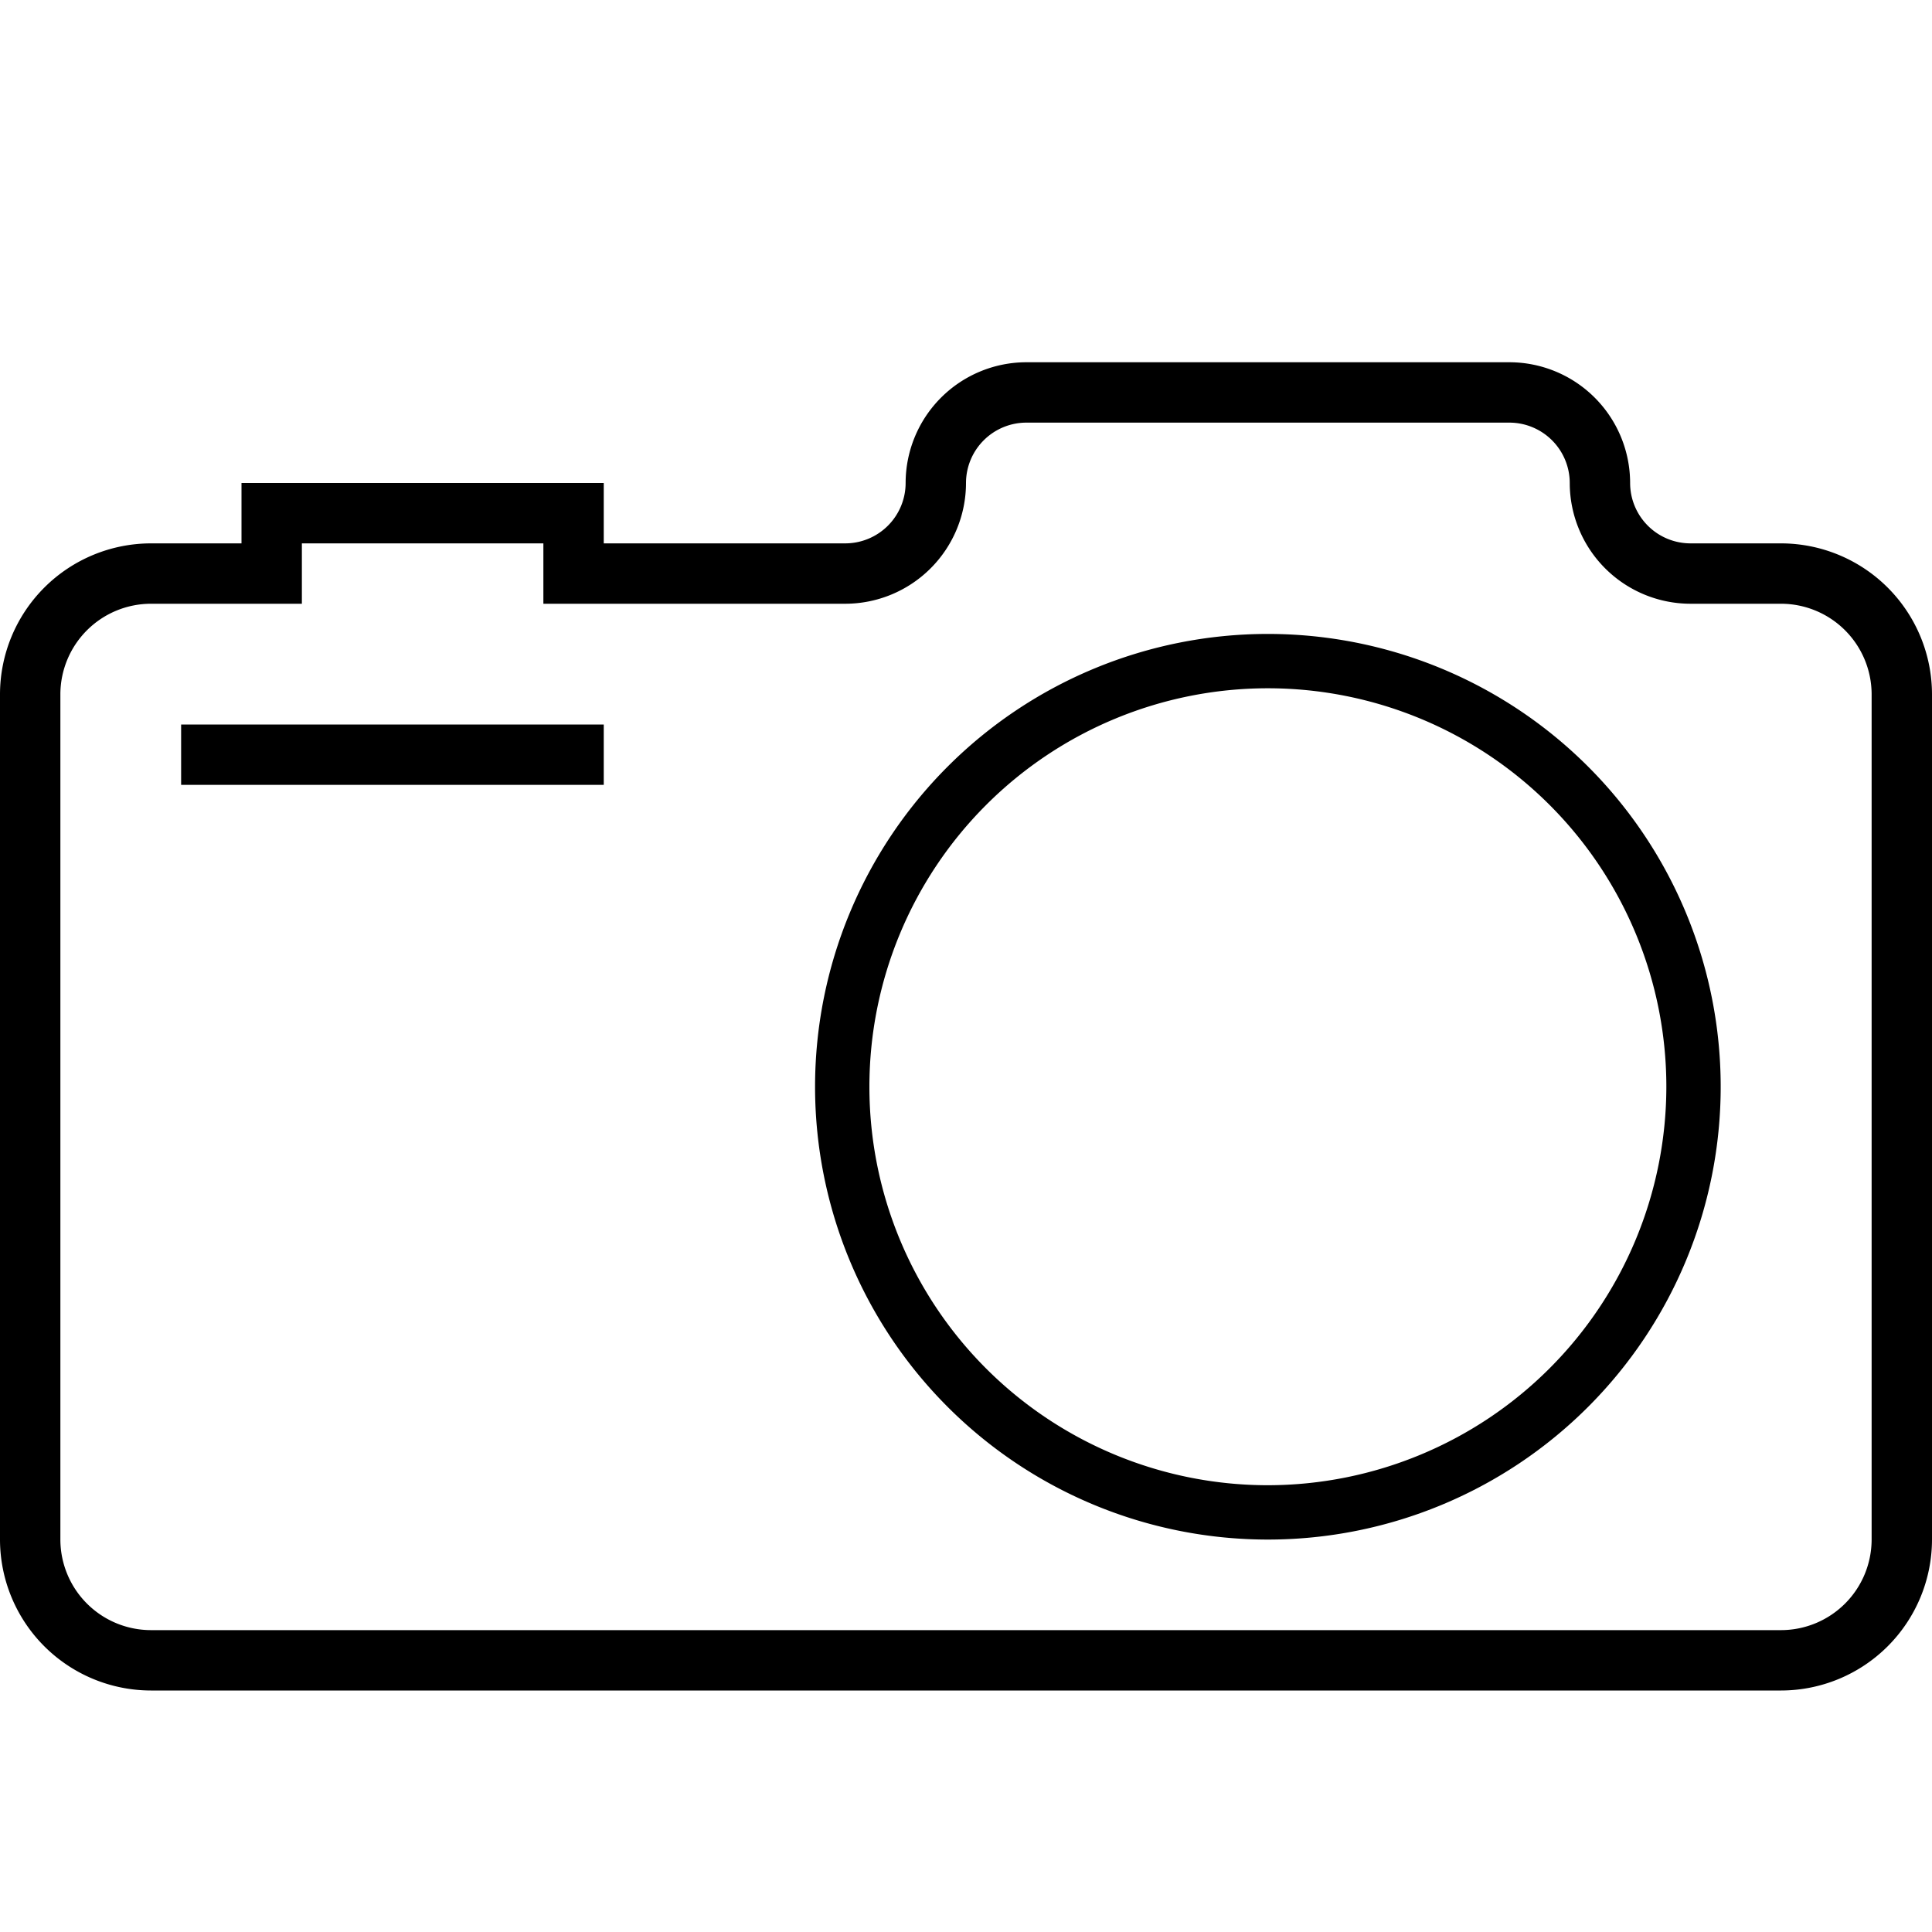 <svg xmlns="http://www.w3.org/2000/svg" viewBox="0 0 32 32"><path d="M21 10.5a7.5 7.5 0 107.5 7.5 7.5 7.5 0 00-7.5-7.5zm0 14.1a6.6 6.6 0 116.6-6.6 6.607 6.607 0 01-6.6 6.6zM10 12.5v.5H3v-1h7v.5zM29.5 28h-27A2.503 2.503 0 010 25.5v-14A2.503 2.503 0 012.5 9H4V8h6v1h4a1.001 1.001 0 001-1 2.002 2.002 0 012-2h8a2.002 2.002 0 012 2 1.001 1.001 0 001 1h1.5a2.503 2.503 0 012.5 2.5v14a2.503 2.503 0 01-2.5 2.5zm-27-18A1.502 1.502 0 001 11.5v14A1.502 1.502 0 002.5 27h27a1.502 1.502 0 001.5-1.5v-14a1.502 1.502 0 00-1.5-1.5H28a2.002 2.002 0 01-2-2 1.001 1.001 0 00-1-1h-8a1.001 1.001 0 00-1 1 2.002 2.002 0 01-2 2H9V9H5v1zm18.5.5a7.5 7.5 0 107.5 7.5 7.5 7.5 0 00-7.5-7.5zm0 14.1a6.6 6.6 0 116.6-6.6 6.607 6.607 0 01-6.6 6.6zM10 12.5v.5H3v-1h7v.5zM29.5 28h-27A2.503 2.503 0 010 25.5v-14A2.503 2.503 0 012.5 9H4V8h6v1h4a1.001 1.001 0 001-1 2.002 2.002 0 012-2h8a2.002 2.002 0 012 2 1.001 1.001 0 001 1h1.5a2.503 2.503 0 012.5 2.5v14a2.503 2.503 0 01-2.5 2.5zm-27-18A1.502 1.502 0 001 11.5v14A1.502 1.502 0 002.5 27h27a1.502 1.502 0 001.5-1.5v-14a1.502 1.502 0 00-1.5-1.5H28a2.002 2.002 0 01-2-2 1.001 1.001 0 00-1-1h-8a1.001 1.001 0 00-1 1 2.002 2.002 0 01-2 2H9V9H5v1z"/></svg>